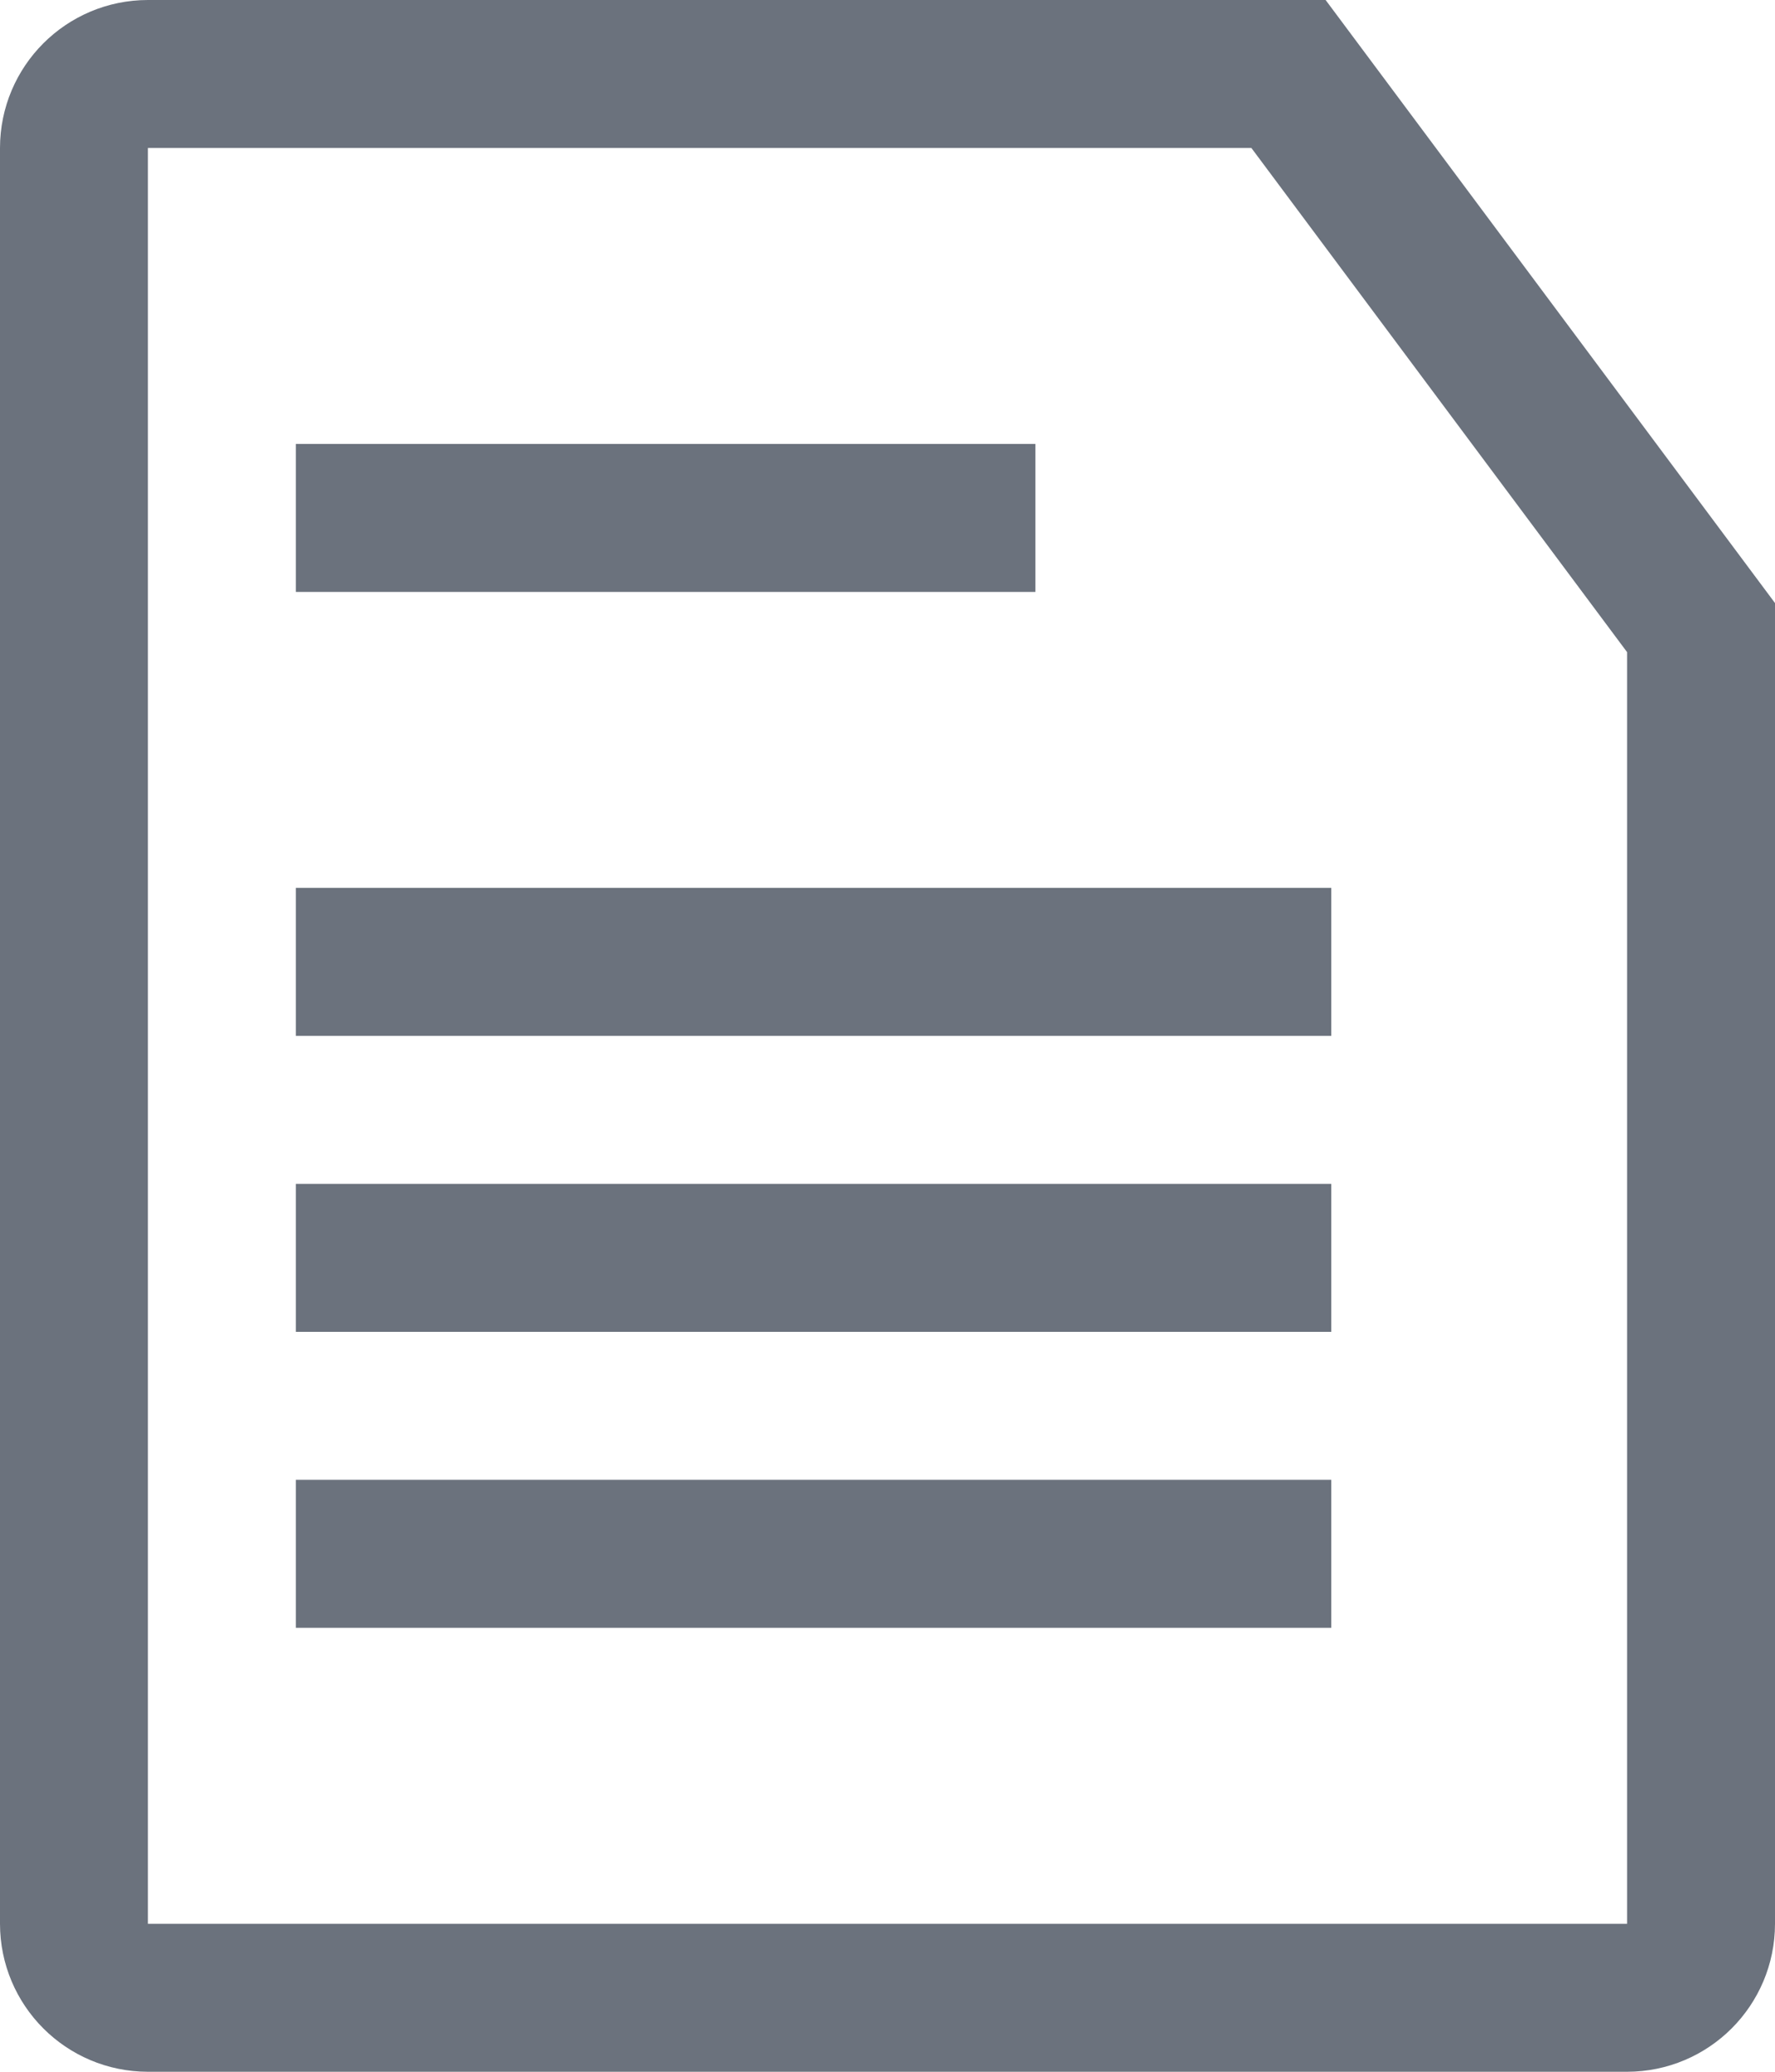 <?xml version="1.0" encoding="UTF-8"?>
<svg width="12px" height="14px" viewBox="0 0 12 14" version="1.1" xmlns="http://www.w3.org/2000/svg" xmlns:xlink="http://www.w3.org/1999/xlink">
    <!-- Generator: Sketch 49 (51002) - http://www.bohemiancoding.com/sketch -->
    <title>文件夹</title>
    <desc>Created with Sketch.</desc>
    <defs></defs>
    <g id="Page-8" stroke="none" stroke-width="1" fill="none" fill-rule="evenodd">
        <g id="Artboard-4" transform="translate(-127, -482)">
            <g id="文件夹" transform="translate(127, 482)">
                <path d="M11.5,4.241 L8.711,0.5 L1,0.5 C0.724,0.5 0.5,0.724 0.5,1 L0.5,13 C0.5,13.276 0.724,13.5 1,13.5 L11,13.5 C11.276,13.5 11.5,13.276 11.5,13 L11.5,4.241 Z" id="Rectangle-7" stroke="#6B727D"></path>
                <rect id="Rectangle-8" fill="#6B727D" x="2" y="3" width="5" height="1"></rect>
                <rect id="Rectangle-8" fill="#6B727D" x="2" y="6" width="7" height="1"></rect>
                <rect id="Rectangle-8" fill="#6B727D" x="2" y="8" width="7" height="1"></rect>
                <rect id="Rectangle-8" fill="#6B727D" x="2" y="10" width="7" height="1"></rect>
            </g>
        </g>
    </g>
</svg>